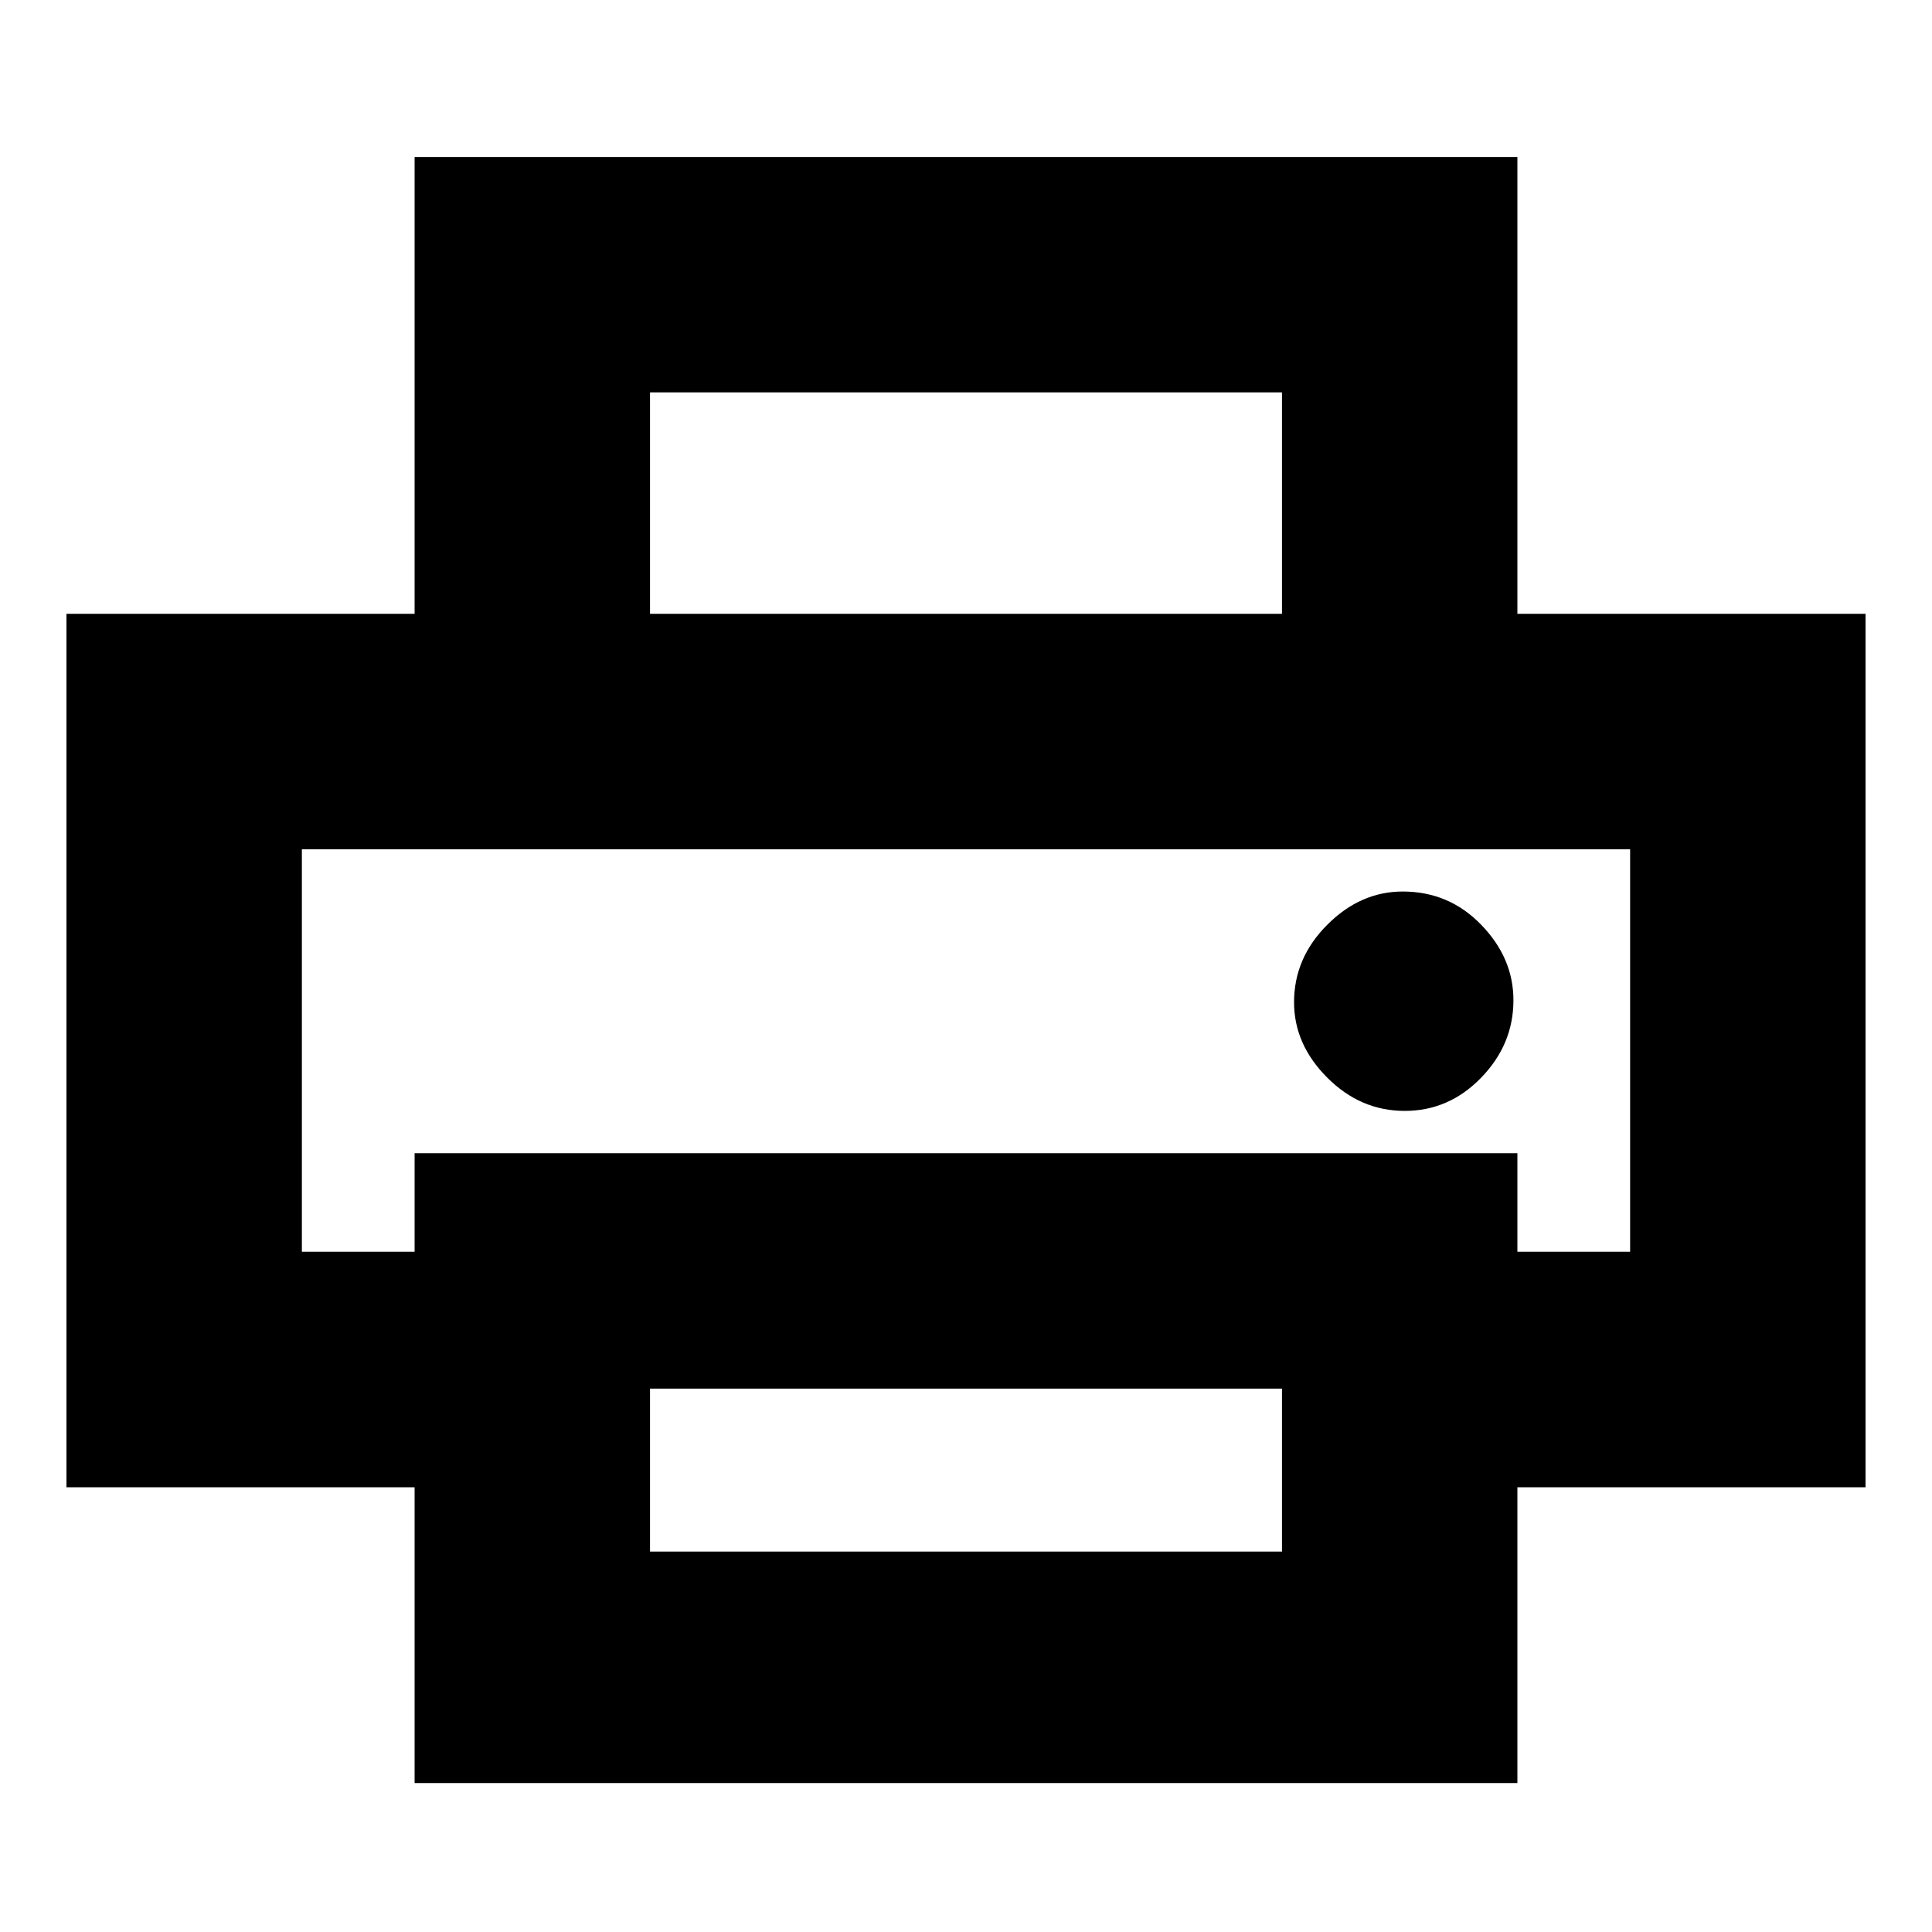 <svg xmlns="http://www.w3.org/2000/svg" height="20" width="20"><path d="M13.271 6.354V4.062H6.729V6.354H4.292V1.625H15.708V6.354ZM14.542 11.5Q15 11.5 15.333 11.156Q15.667 10.812 15.667 10.354Q15.667 9.917 15.333 9.573Q15 9.229 14.521 9.229Q14.083 9.229 13.74 9.573Q13.396 9.917 13.396 10.375Q13.396 10.812 13.74 11.156Q14.083 11.5 14.542 11.5ZM13.271 16.062V14.375H6.729V16.062ZM15.708 18.458H4.292V15.396H0.688V6.354H19.312V15.396H15.708ZM16.875 12.958V8.792H3.125V12.958H4.292V11.938H15.708V12.958ZM3.125 8.792H16.875H15.708H4.292Z"/></svg>